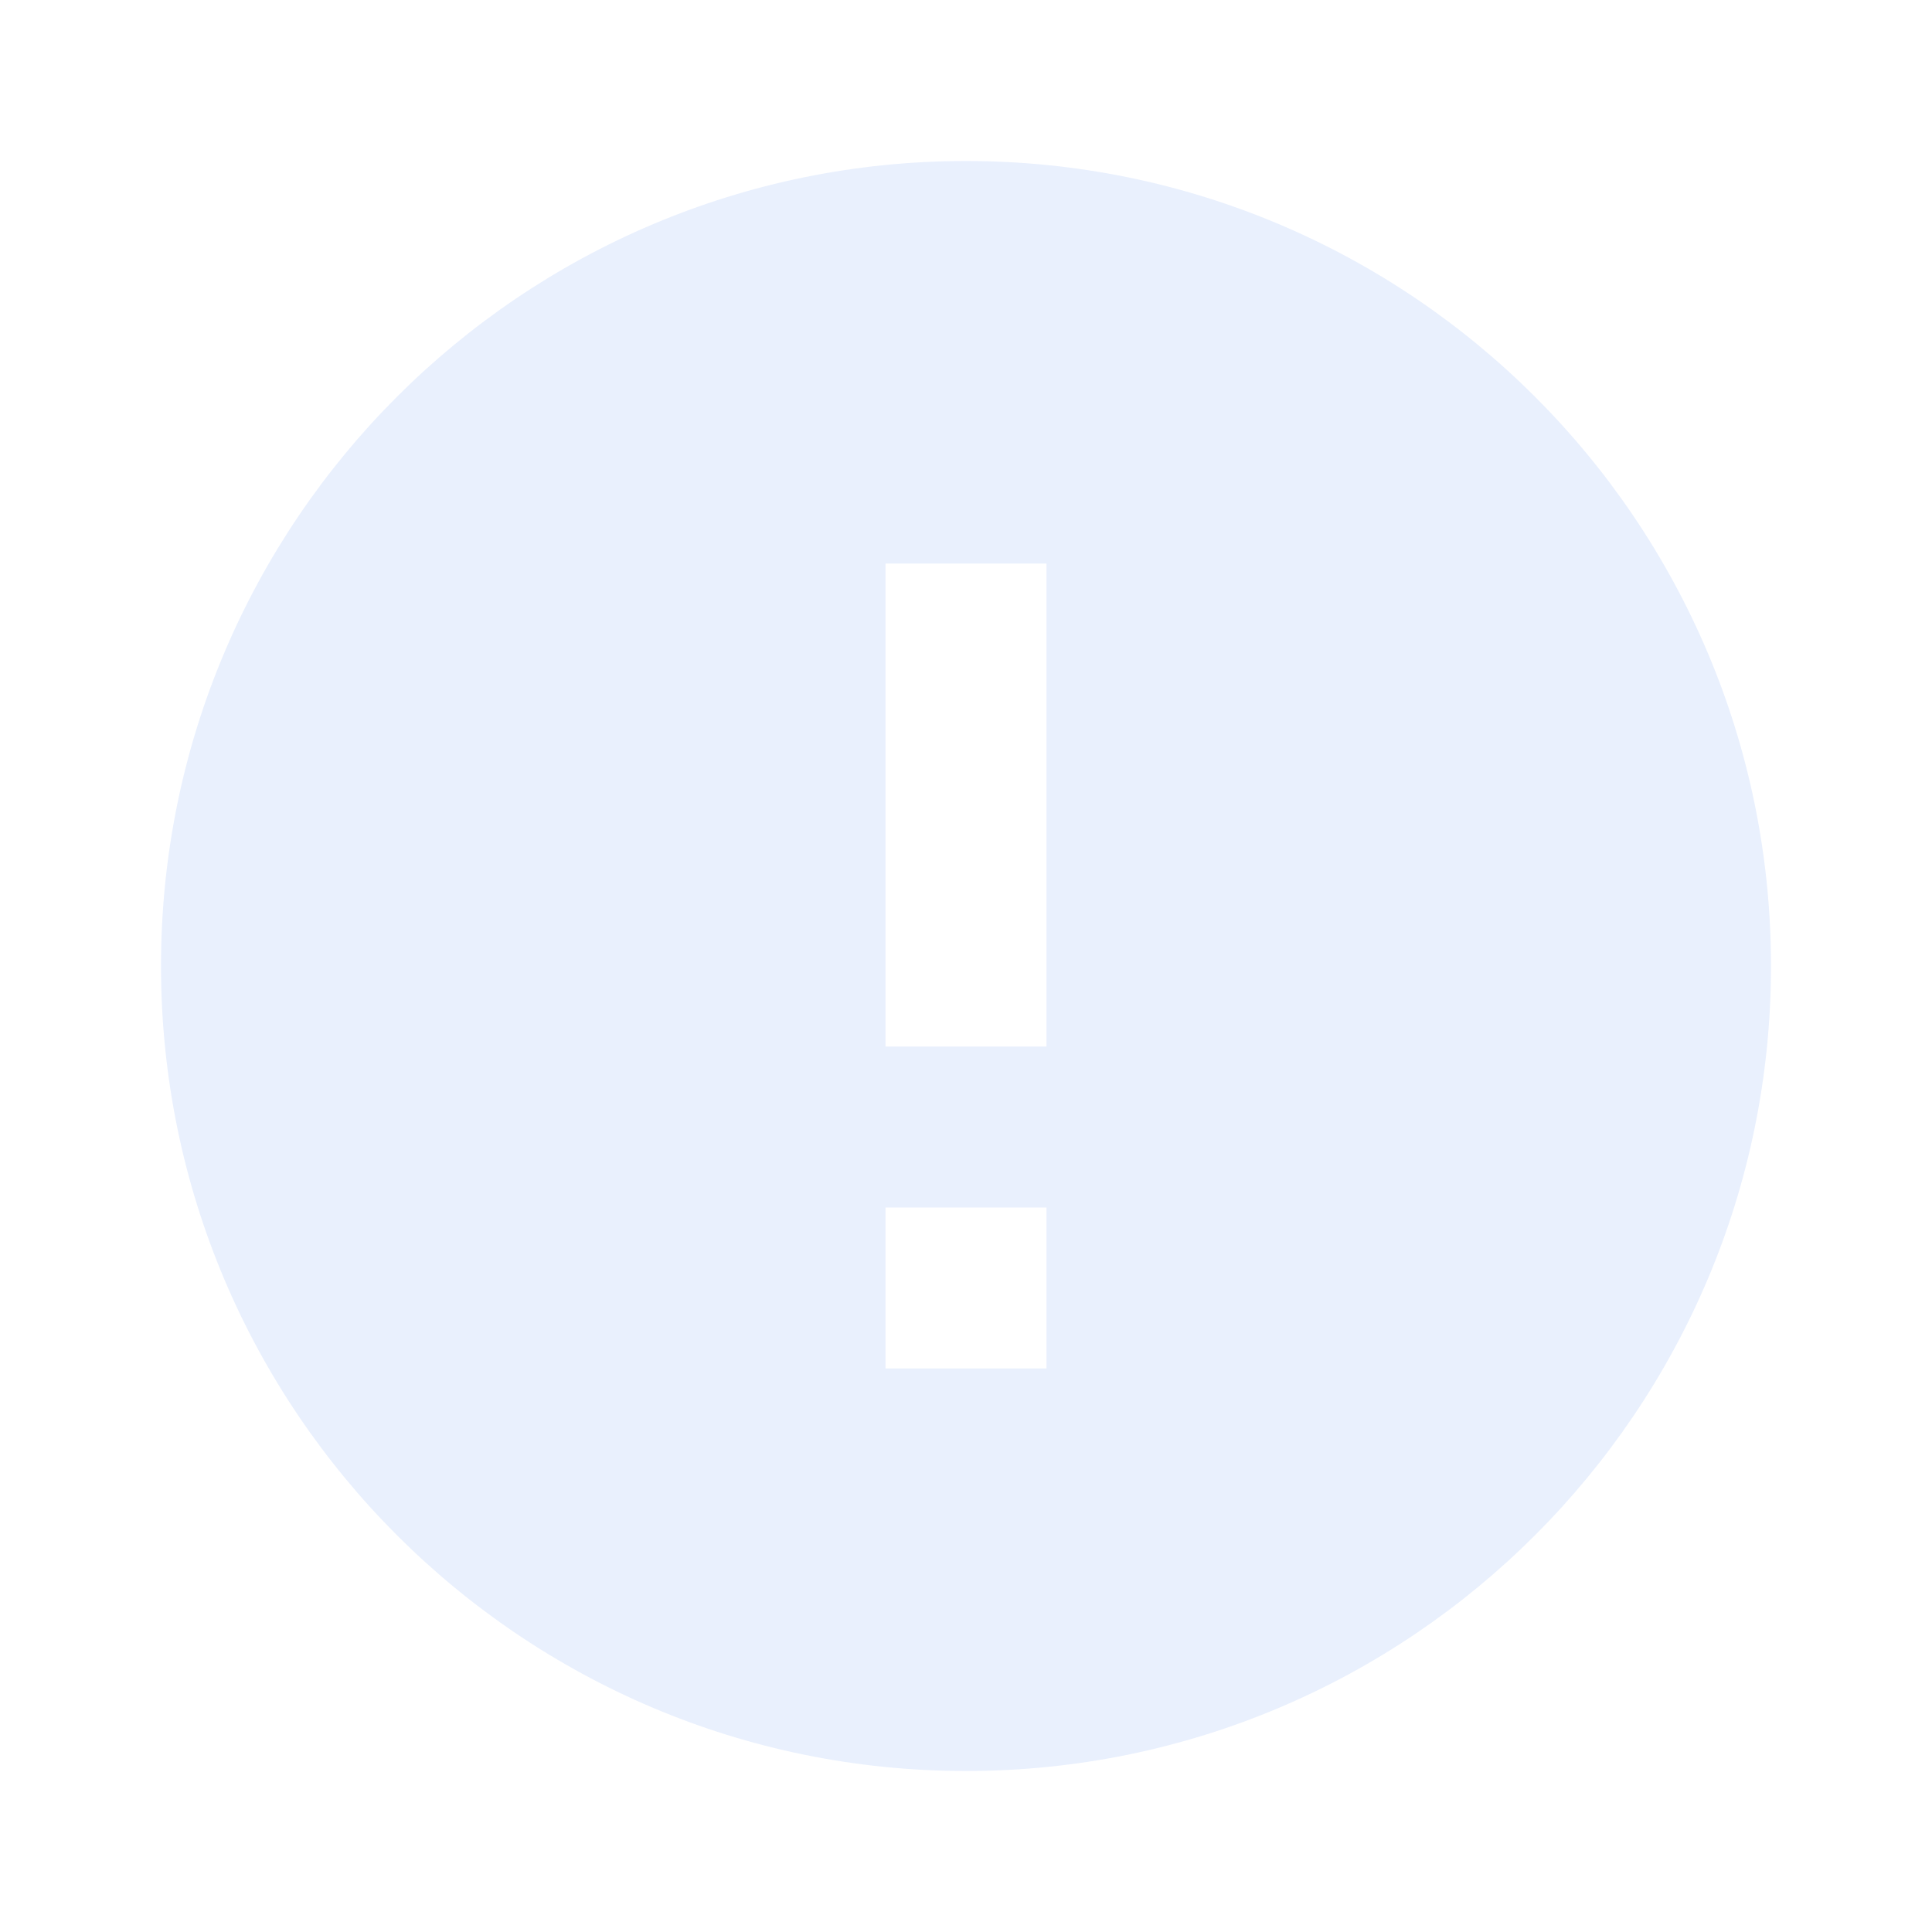 <svg width="30" height="30" viewBox="0 0 30 30" fill="none" xmlns="http://www.w3.org/2000/svg">
<g id="alert_24" clip-path="url(#clip0_60_3287)">
<path id="Vector" d="M15 2.5C8.1 2.5 2.5 8.1 2.5 15C2.5 21.9 8.1 27.5 15 27.5C21.9 27.5 27.5 21.9 27.5 15C27.5 8.1 21.9 2.5 15 2.5ZM16.25 21.25H13.75V18.75H16.25V21.25ZM16.25 16.25H13.75V8.75H16.25V16.25Z" fill="#D8E4FB" fill-opacity="0.56"/>
</g>
<defs>
<clipPath id="clip0_60_3287">
<rect width="30" height="30" fill="white"/>
</clipPath>
</defs>
</svg>
